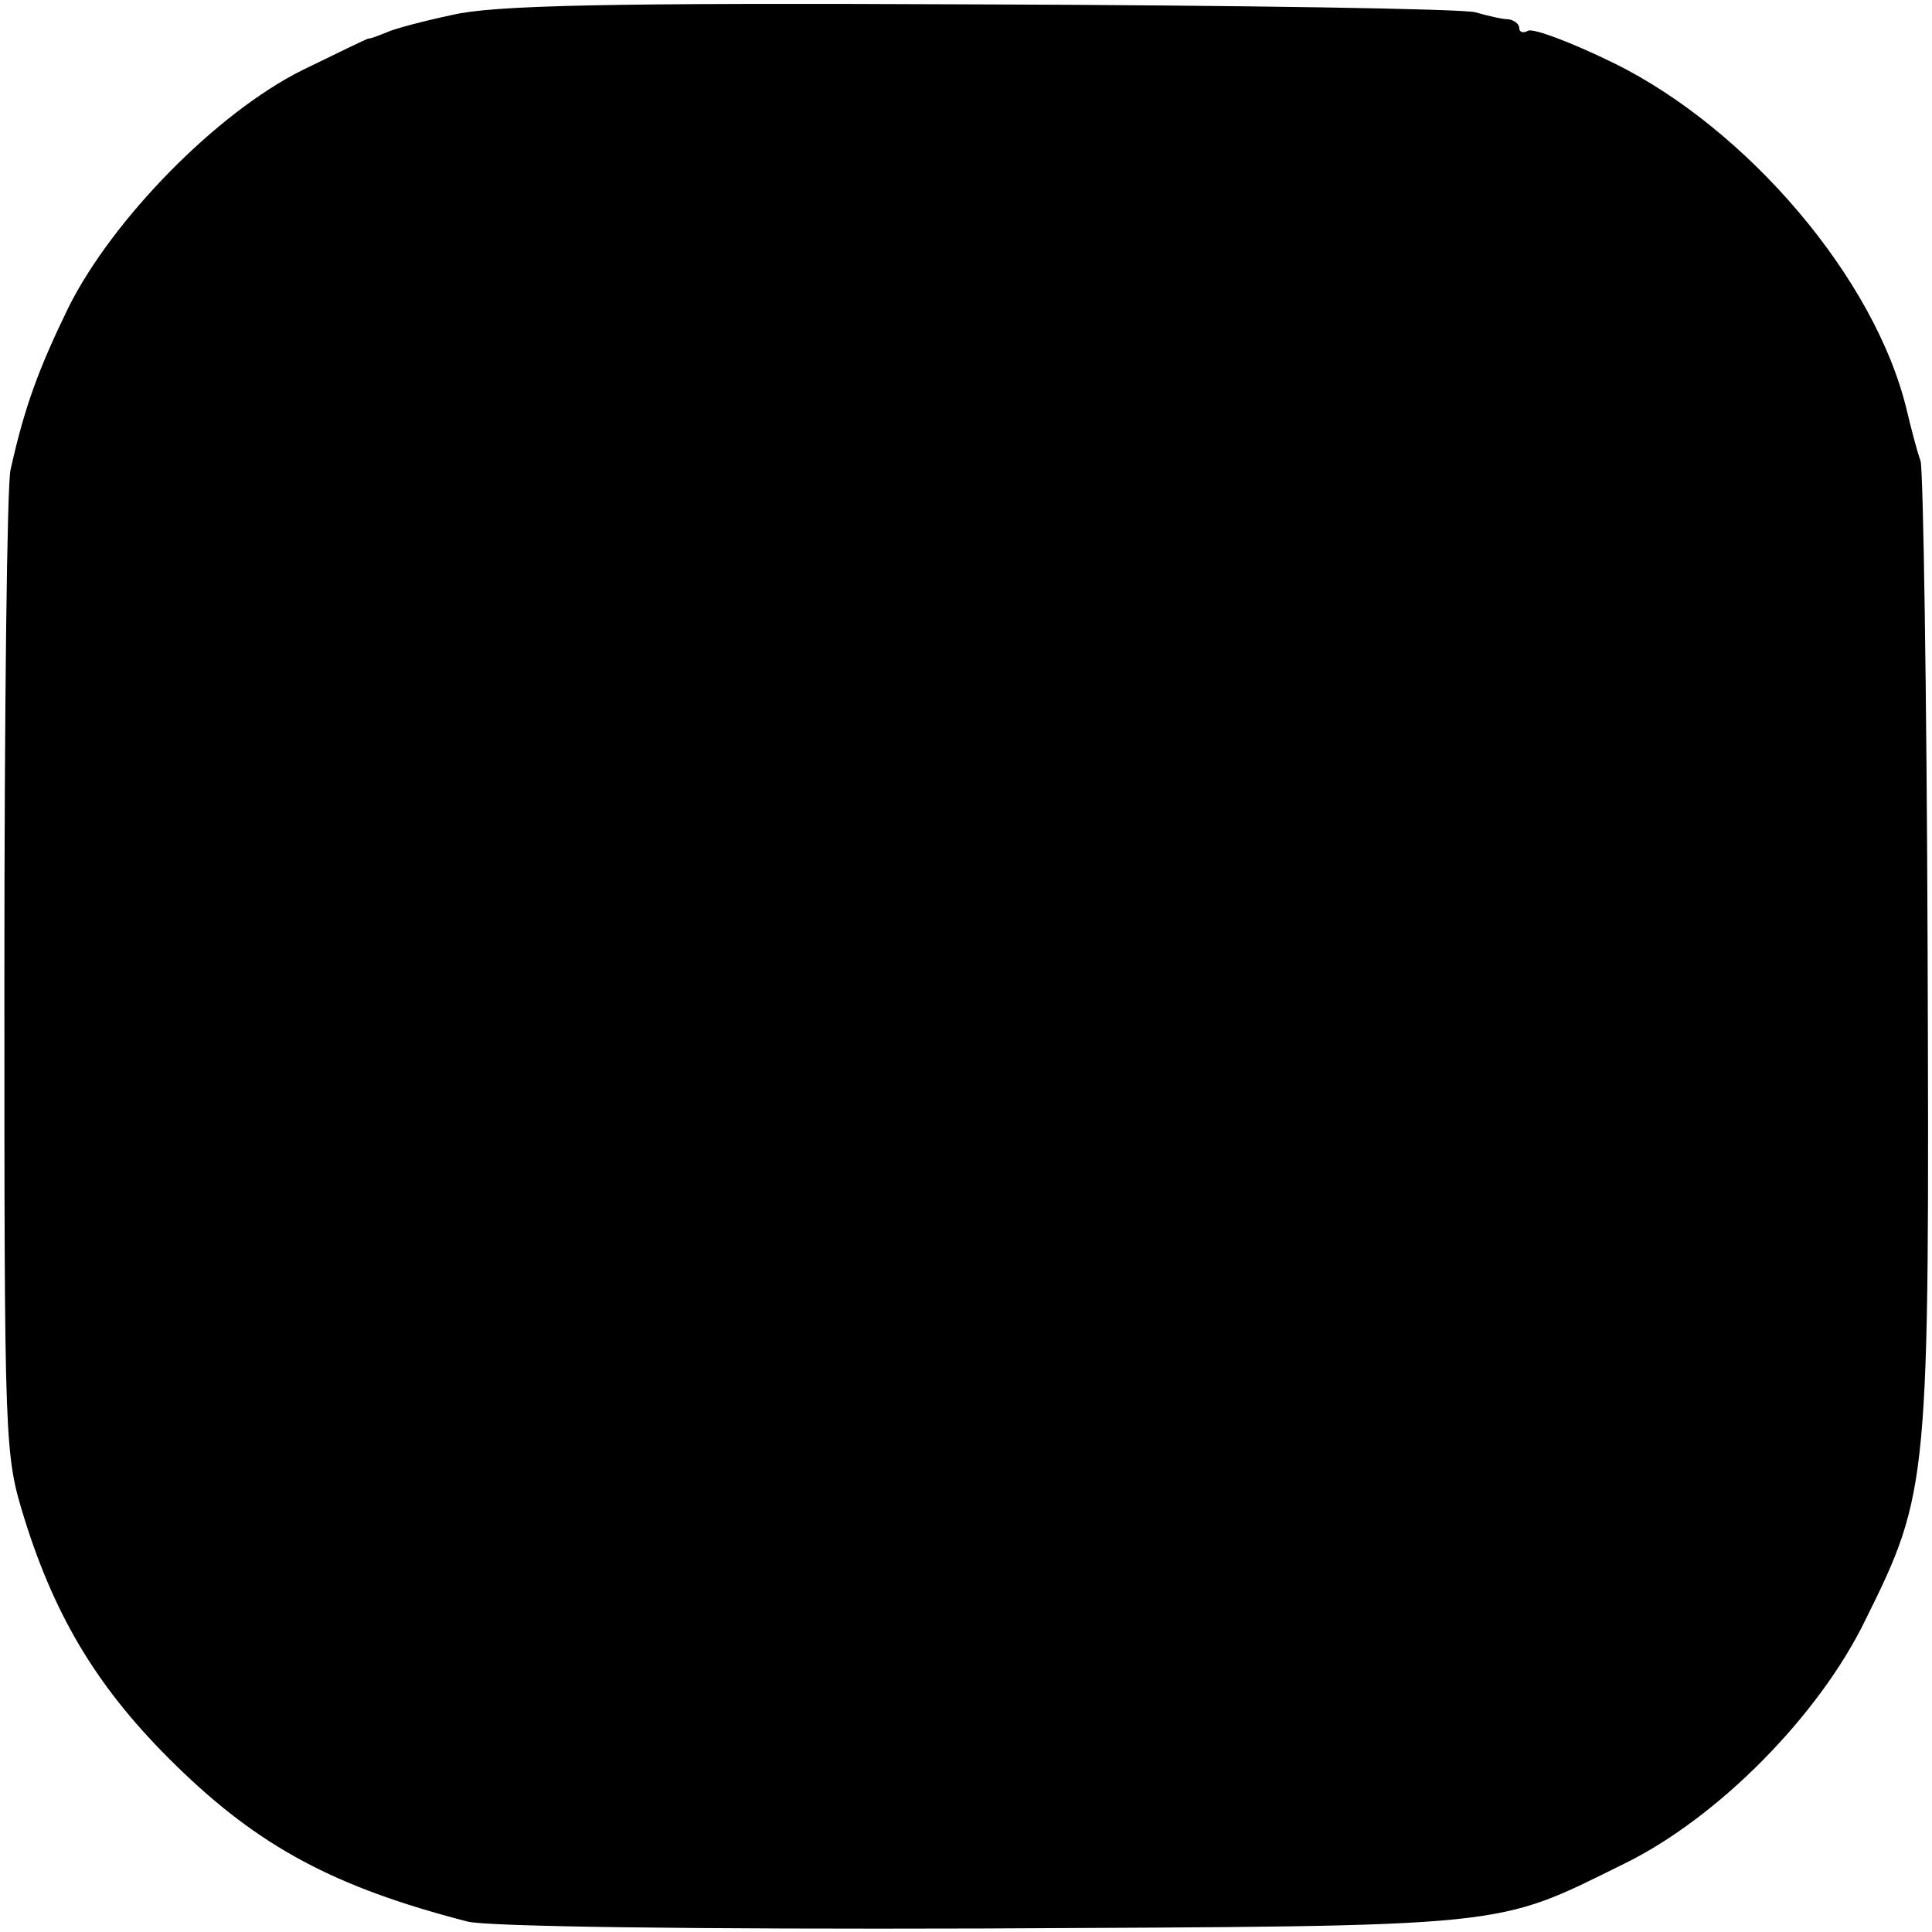<?xml version="1.0" standalone="no"?>
<!DOCTYPE svg PUBLIC "-//W3C//DTD SVG 20010904//EN"
 "http://www.w3.org/TR/2001/REC-SVG-20010904/DTD/svg10.dtd">
<svg version="1.0" xmlns="http://www.w3.org/2000/svg"
 width="220pt" height="220pt" viewBox="0 0 220 220"
 preserveAspectRatio="xMidYMid meet">
<g transform="translate(0,220) scale(0.1,-0.1)"
fill="#000000" stroke="none">
<path d="M515 2183 c-33 -7 -67 -16 -75 -20 -8 -3 -17 -7 -21 -7 -3 -1 -36
-17 -75 -36 -98 -49 -216 -170 -266 -270 -34 -70 -50 -113 -66 -185 -4 -16 -7
-275 -7 -575 0 -544 0 -545 23 -620 36 -115 86 -196 172 -280 95 -93 181 -139
332 -178 21 -6 262 -9 585 -8 610 3 583 0 733 74 106 52 221 168 274 277 73
147 73 156 71 762 -1 296 -5 547 -8 558 -4 11 -11 38 -16 59 -36 149 -181 319
-333 394 -49 24 -92 40 -98 37 -5 -3 -10 -2 -10 3 0 5 -6 9 -12 10 -7 0 -24 4
-38 8 -14 4 -268 8 -565 9 -427 2 -553 -1 -600 -12z"/>
</g>
</svg>

